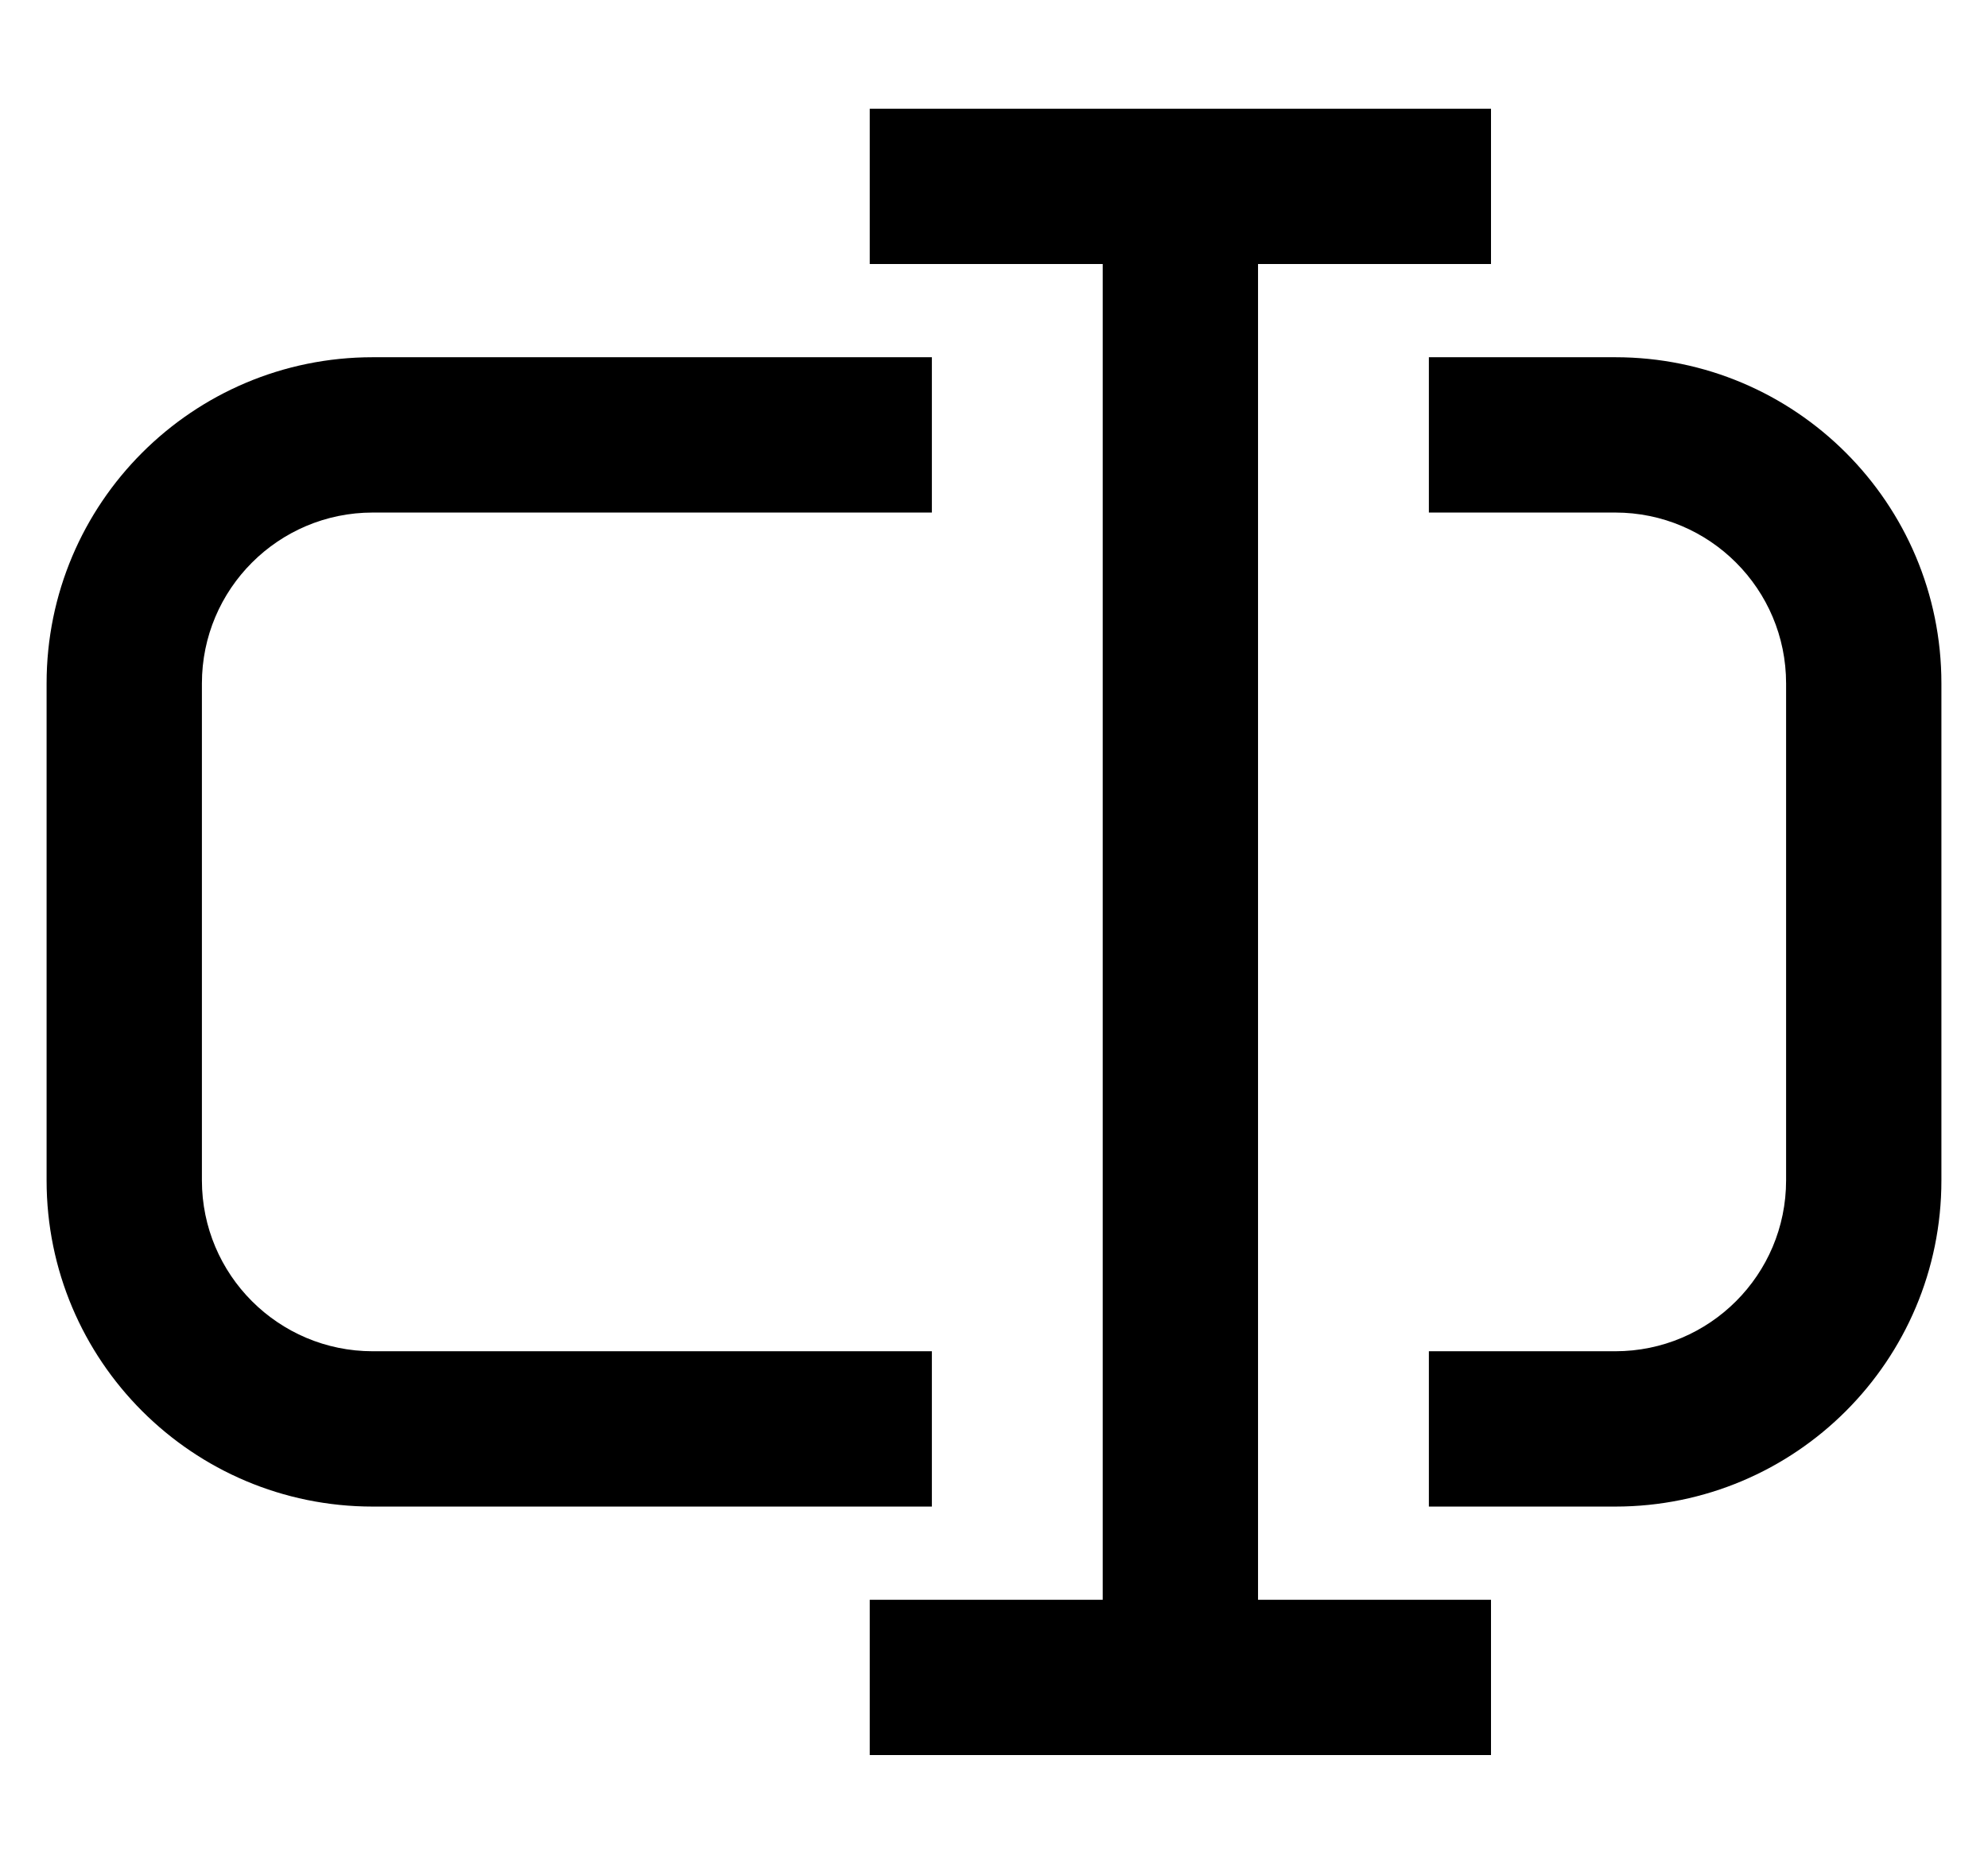 <svg width="16" height="15" viewBox="0 0 16 15" fill="none" xmlns="http://www.w3.org/2000/svg">
<path fill-rule="evenodd" clip-rule="evenodd" d="M7 0.875H12V2.125H10.125V12.875H12V14.125H7V12.875H8.875V2.125H7V0.875ZM3 4.125C2.241 4.125 1.625 4.741 1.625 5.5V9.5C1.625 10.259 2.241 10.875 3 10.875H7.5V12.125H3C1.55 12.125 0.375 10.95 0.375 9.5V5.5C0.375 4.05 1.55 2.875 3 2.875H7.5V4.125H3ZM11.5 2.875H13C14.45 2.875 15.625 4.05 15.625 5.5V9.5C15.625 10.95 14.45 12.125 13 12.125H11.5V10.875H13C13.759 10.875 14.375 10.259 14.375 9.5V5.5C14.375 4.741 13.759 4.125 13 4.125H11.5V2.875Z" fill="currentColor"/>
</svg>
